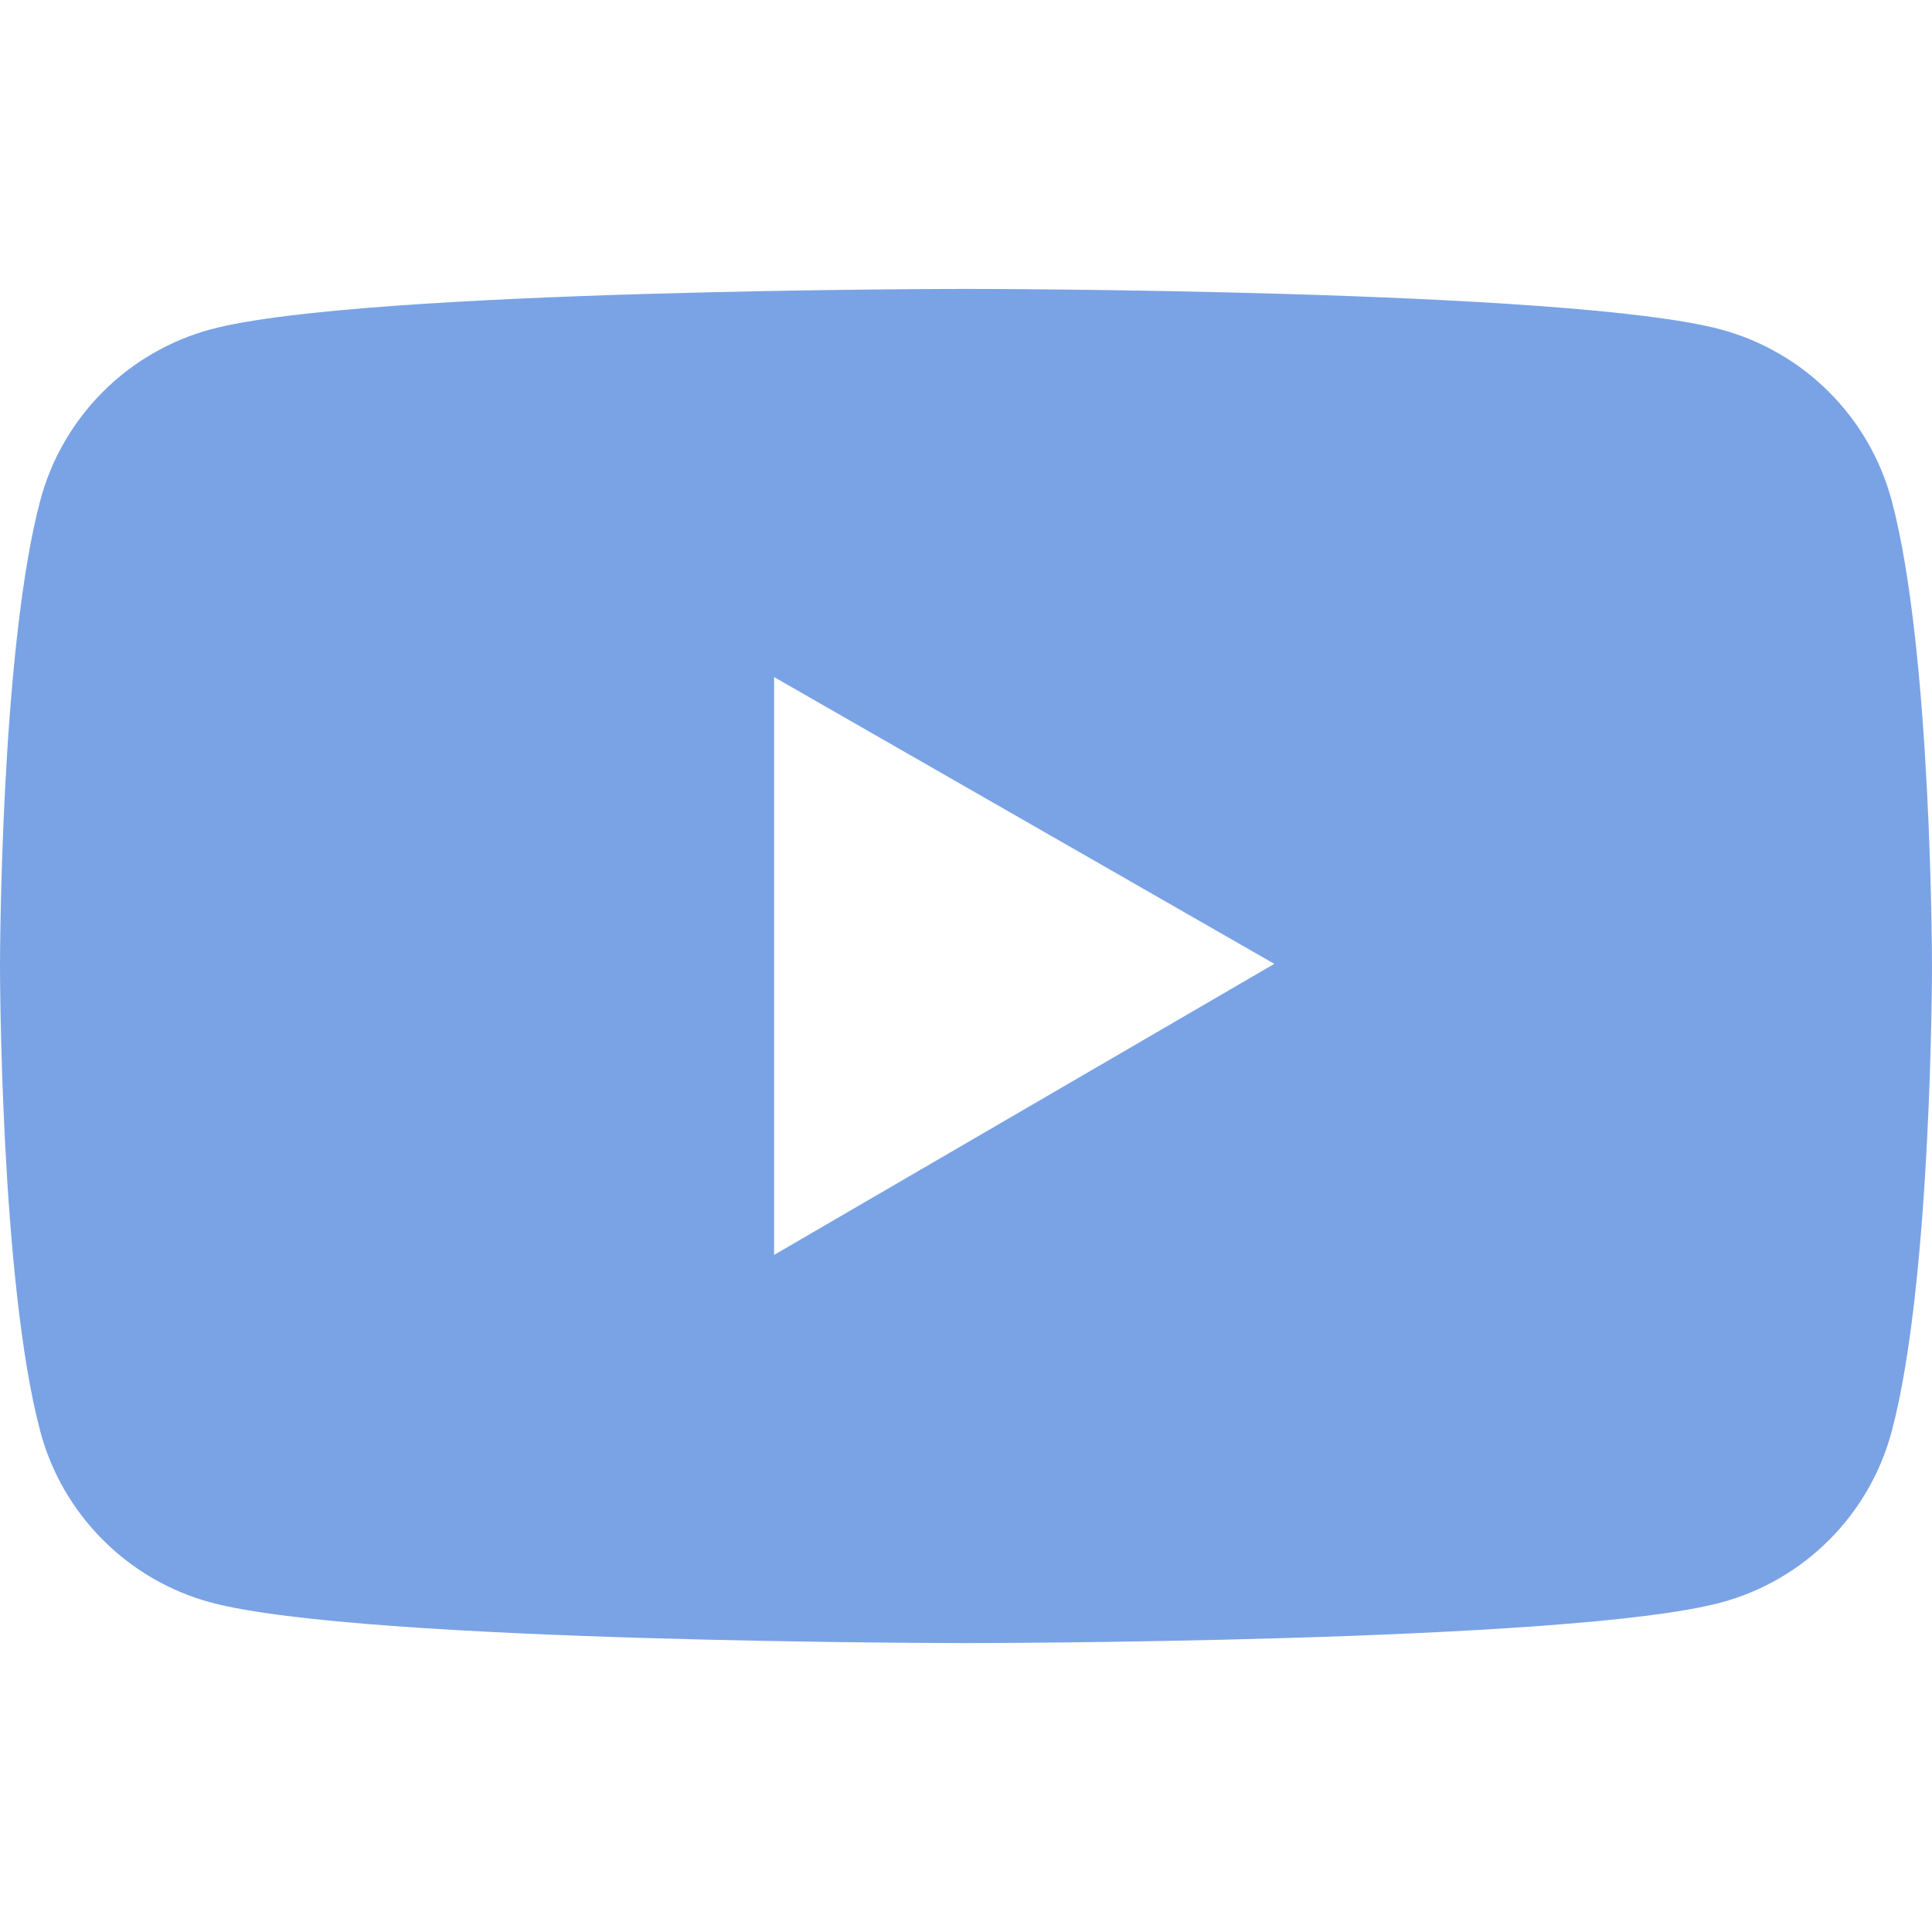 <svg width="64" height="64" viewBox="0 0 64 64" fill="none" xmlns="http://www.w3.org/2000/svg">
<g clip-path="url(#clip0)">
<path d="M62.664 16.579C62.3 15.222 61.586 13.984 60.593 12.99C59.6 11.996 58.364 11.28 57.007 10.914C52.014 9.571 32 9.571 32 9.571C32 9.571 11.986 9.571 6.993 10.907C5.636 11.272 4.399 11.987 3.406 12.982C2.413 13.976 1.699 15.214 1.336 16.571C-2.72478e-07 21.571 0 32 0 32C0 32 -2.72478e-07 42.429 1.336 47.421C2.071 50.179 4.243 52.35 6.993 53.086C11.986 54.429 32 54.429 32 54.429C32 54.429 52.014 54.429 57.007 53.086C59.764 52.35 61.929 50.179 62.664 47.421C64 42.429 64 32 64 32C64 32 64 21.571 62.664 16.579ZM25.643 41.571V22.429L42.214 31.929L25.643 41.571Z" fill="#7AA3E5"/>
</g>
<defs>
<clipPath id="clip0">
<rect width="64" height="64" fill="white"/>
</clipPath>
</defs>
</svg>
